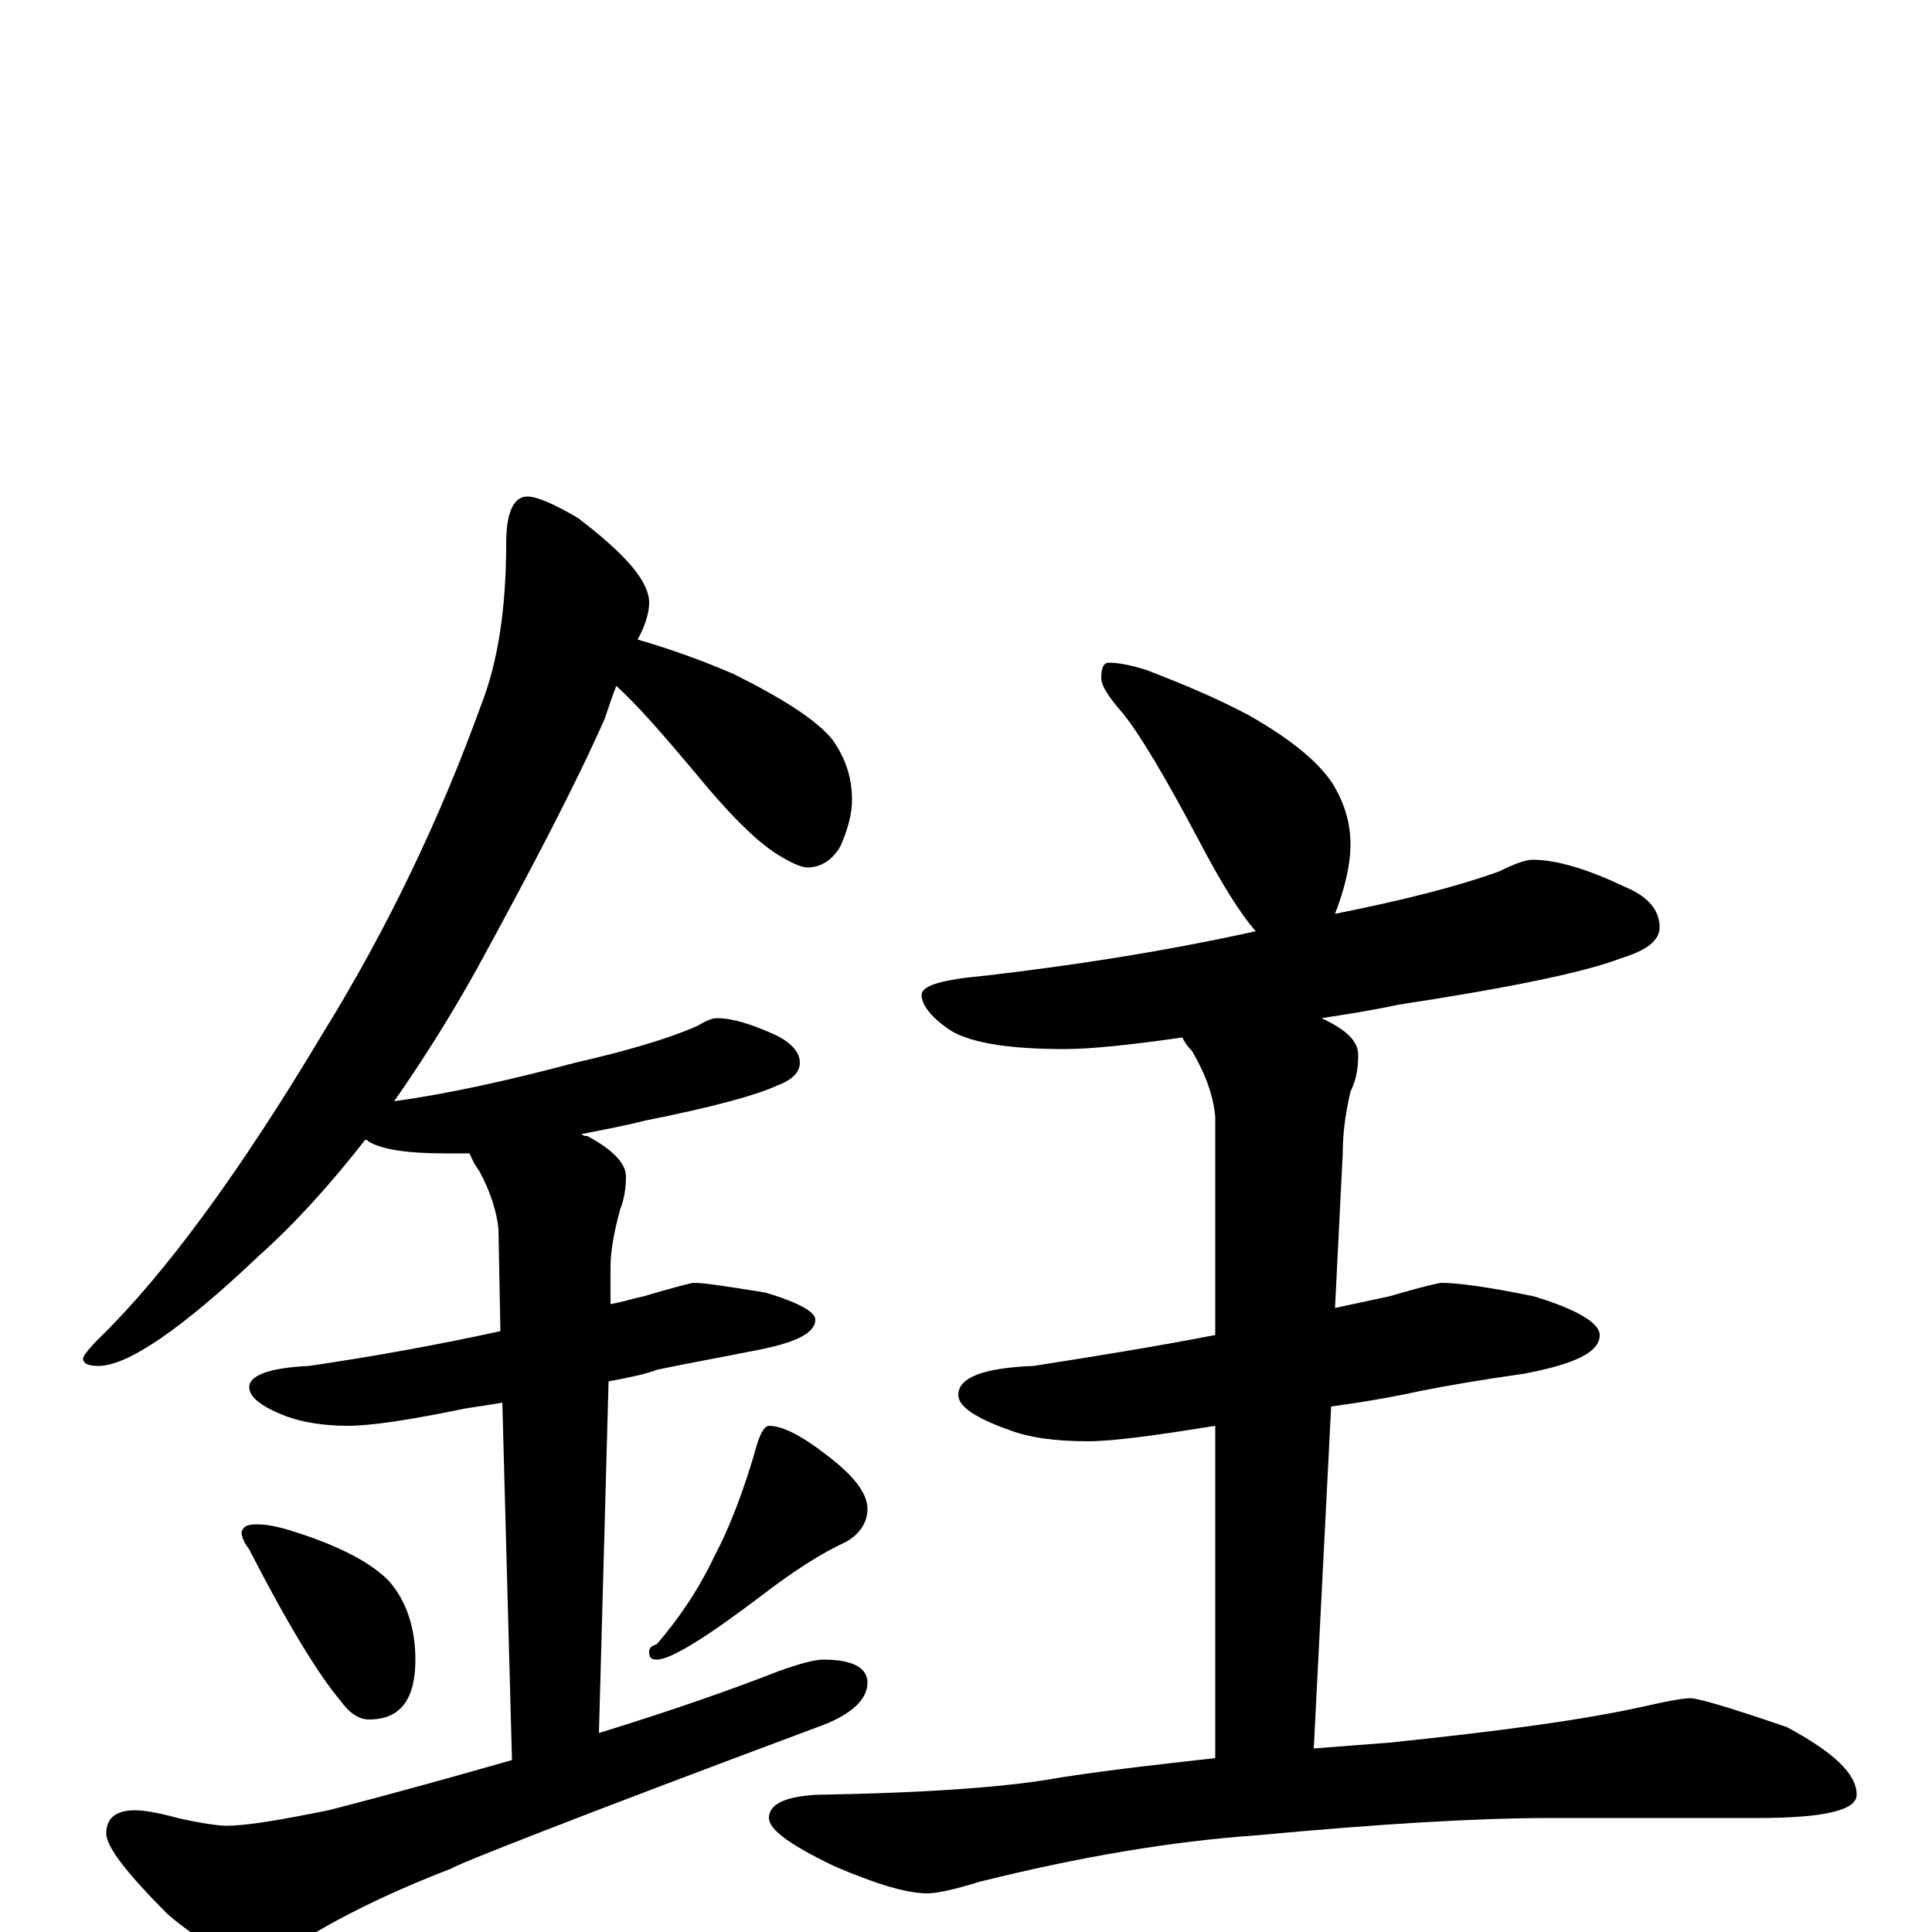 <?xml version="1.0" encoding="utf-8" ?>
<!DOCTYPE svg PUBLIC "-//W3C//DTD SVG 1.1//EN" "http://www.w3.org/Graphics/SVG/1.1/DTD/svg11.dtd">
<svg version="1.1" id="Layer_1" xmlns="http://www.w3.org/2000/svg" xmlns:xlink="http://www.w3.org/1999/xlink" x="0px" y="145px" width="1000px" height="1000px" viewBox="0 0 1000 1000" enable-background="new 0 0 1000 1000" xml:space="preserve">
<g id="Layer_1">
<path id="glyph" transform="matrix(1 0 0 -1 0 1000)" d="M273,743C278,743 287,739 299,732C324,713 336,699 336,688C336,683 334,676 330,669C347,664 364,658 380,651C406,638 423,627 431,617C438,607 441,597 441,586C441,579 439,571 435,562C431,555 425,551 418,551C415,551 410,553 402,558C391,565 377,579 359,601C343,620 330,635 319,645C317,640 315,634 313,628C298,594 275,550 246,497C232,472 218,450 204,430C233,434 264,441 298,450C324,456 345,462 361,469C366,472 369,473 371,473C379,473 389,470 402,464C410,460 414,455 414,450C414,445 410,441 402,438C391,433 369,427 334,420C322,417 311,415 301,413C302,412 303,412 304,412C317,405 324,398 324,391C324,385 323,379 321,374C318,363 316,353 316,344l0,-19C322,326 328,328 333,329C350,334 358,336 359,336C365,336 377,334 396,331C413,326 422,321 422,317C422,310 412,305 391,301C371,297 354,294 340,291C335,289 326,287 315,285l-5,-182C349,115 380,126 403,135C414,139 422,141 426,141C441,141 449,137 449,129C449,120 440,112 423,106C297,59 234,34 234,33C208,23 184,12 162,-1C150,-10 140,-15 133,-15C122,-15 106,-7 87,9C66,30 55,44 55,51C55,59 60,63 70,63C74,63 81,62 92,59C105,56 114,55 117,55C128,55 145,58 170,63C205,72 237,81 265,89l-5,185C254,273 248,272 241,271C212,265 192,262 180,262C167,262 156,264 148,267C135,272 129,277 129,282C129,288 139,292 160,293C194,298 227,304 259,311l-1,53C257,373 254,383 248,394C245,398 244,401 243,403C238,403 233,403 230,403C211,403 198,405 191,409C190,410 190,410 189,410C171,387 153,367 134,350C94,312 66,293 51,293C46,293 43,294 43,297C43,298 46,302 51,307C85,340 124,393 167,465C201,520 228,577 249,635C258,658 262,686 262,719C262,735 266,743 273,743M133,211C140,211 147,209 156,206C177,199 192,191 201,182C210,172 215,158 215,141C215,120 207,110 191,110C186,110 181,113 176,120C165,133 149,159 129,198C126,202 125,205 125,207C126,210 128,211 133,211M398,262C405,262 415,257 429,246C442,236 449,227 449,219C449,212 445,206 438,202C425,196 411,187 394,174C365,152 347,141 340,141C337,141 336,142 336,145C336,147 337,148 340,149C352,163 362,178 370,195C377,208 385,228 392,253C394,259 396,262 398,262M574,657C578,657 585,656 594,653C612,646 629,639 646,630C669,617 683,605 690,594C696,584 699,574 699,563C699,552 696,540 691,527C726,534 754,541 776,549C784,553 790,555 793,555C806,555 822,550 841,541C853,536 859,529 859,520C859,513 852,508 839,504C821,497 783,489 724,480C710,477 697,475 684,473C697,467 703,461 703,454C703,447 702,441 699,435C696,422 695,412 695,403l-4,-80C700,325 710,327 719,329C736,334 745,336 746,336C754,336 770,334 794,329C817,322 828,315 828,309C828,300 815,294 789,289C768,286 750,283 735,280C726,278 711,275 689,272l-9,-177C693,96 706,97 719,98C777,104 821,110 852,117C865,120 872,121 875,121C879,121 896,116 925,106C949,93 961,82 961,71C961,63 944,59 910,59l-108,0C765,59 714,56 650,50C607,47 559,39 507,26C494,22 485,20 480,20C469,20 453,25 432,34C409,45 398,53 398,59C398,66 406,70 422,71C480,72 522,75 549,80C575,84 602,87 629,90l0,172C598,257 576,254 563,254C546,254 532,256 522,260C505,266 496,272 496,278C496,287 509,292 535,293C567,298 598,303 629,309l0,113C628,433 624,444 617,456C614,459 613,461 612,463C584,459 564,457 551,457C523,457 504,460 493,466C482,473 477,480 477,485C477,490 488,493 510,495C553,500 600,507 650,518C642,527 632,543 620,566C603,598 590,620 581,631C574,639 570,645 570,649C570,654 571,657 574,657z"/>
</g>
</svg>
